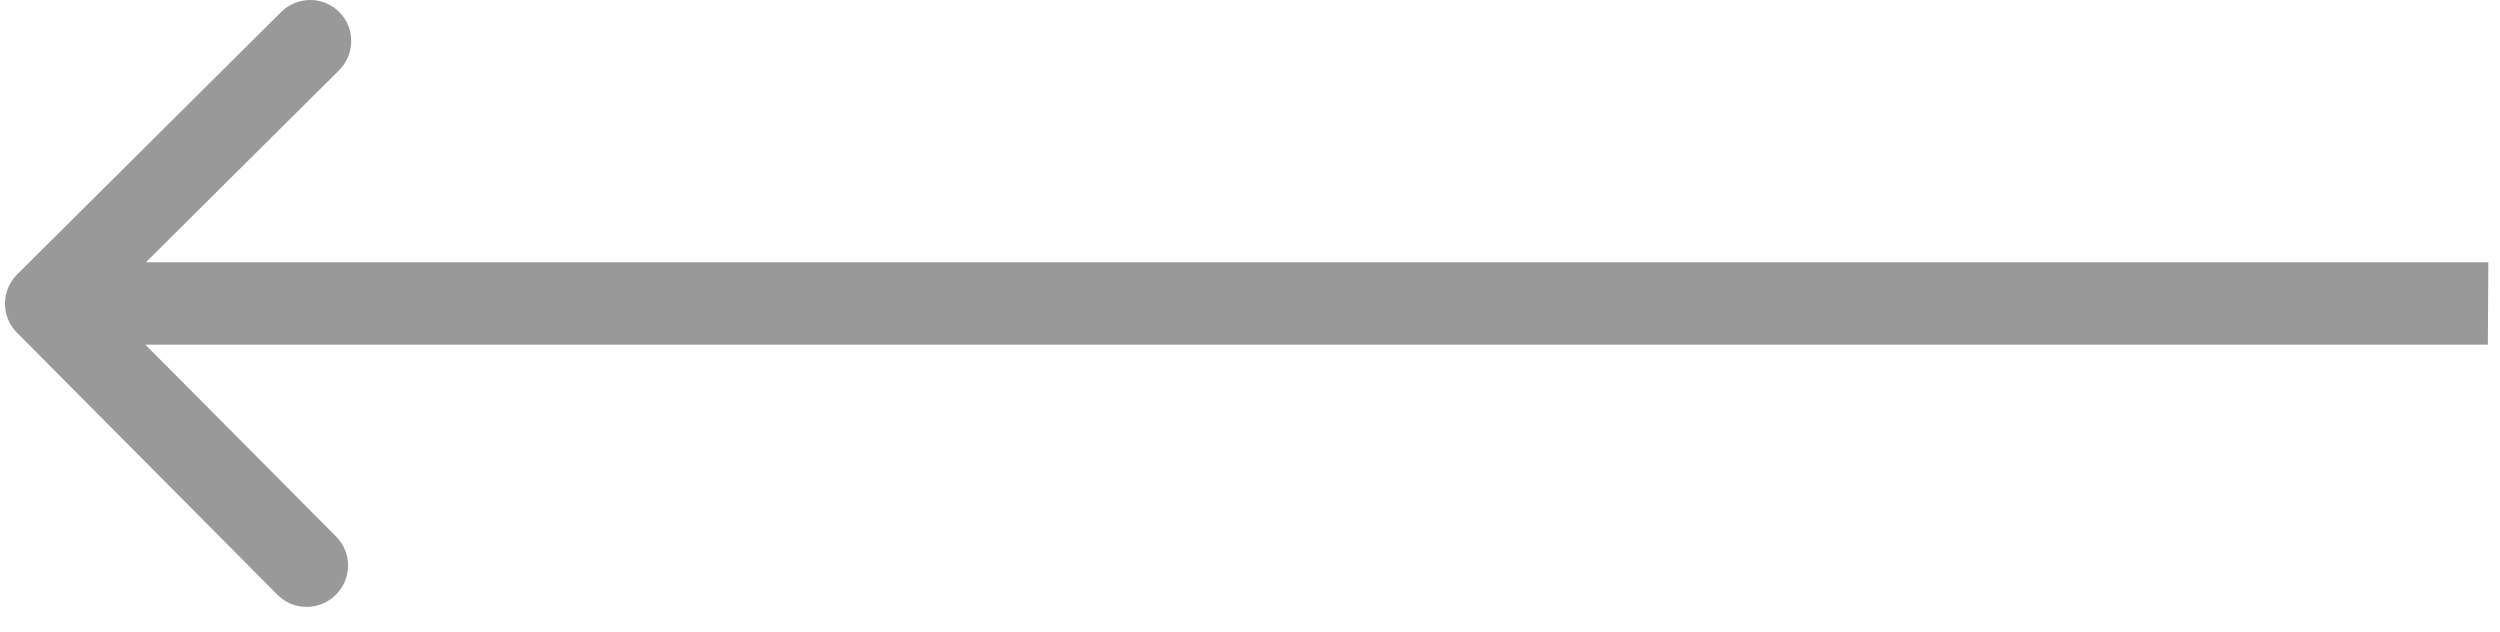 <svg width="91" height="23" viewBox="0 0 91 23" fill="none" xmlns="http://www.w3.org/2000/svg">
<path fill-rule="evenodd" clip-rule="evenodd" d="M10.102 21.652L0.614 12.107C0.032 11.521 0.037 10.571 0.627 9.985L10.23 0.44C10.82 -0.146 11.77 -0.146 12.352 0.44C12.934 1.025 12.928 1.975 12.339 2.561L5.311 9.546L90.576 9.546L90.558 12.546L5.293 12.546L12.236 19.531C12.819 20.117 12.813 21.067 12.223 21.652C11.634 22.238 10.684 22.238 10.102 21.652Z" fill="#999999"/>
</svg>
